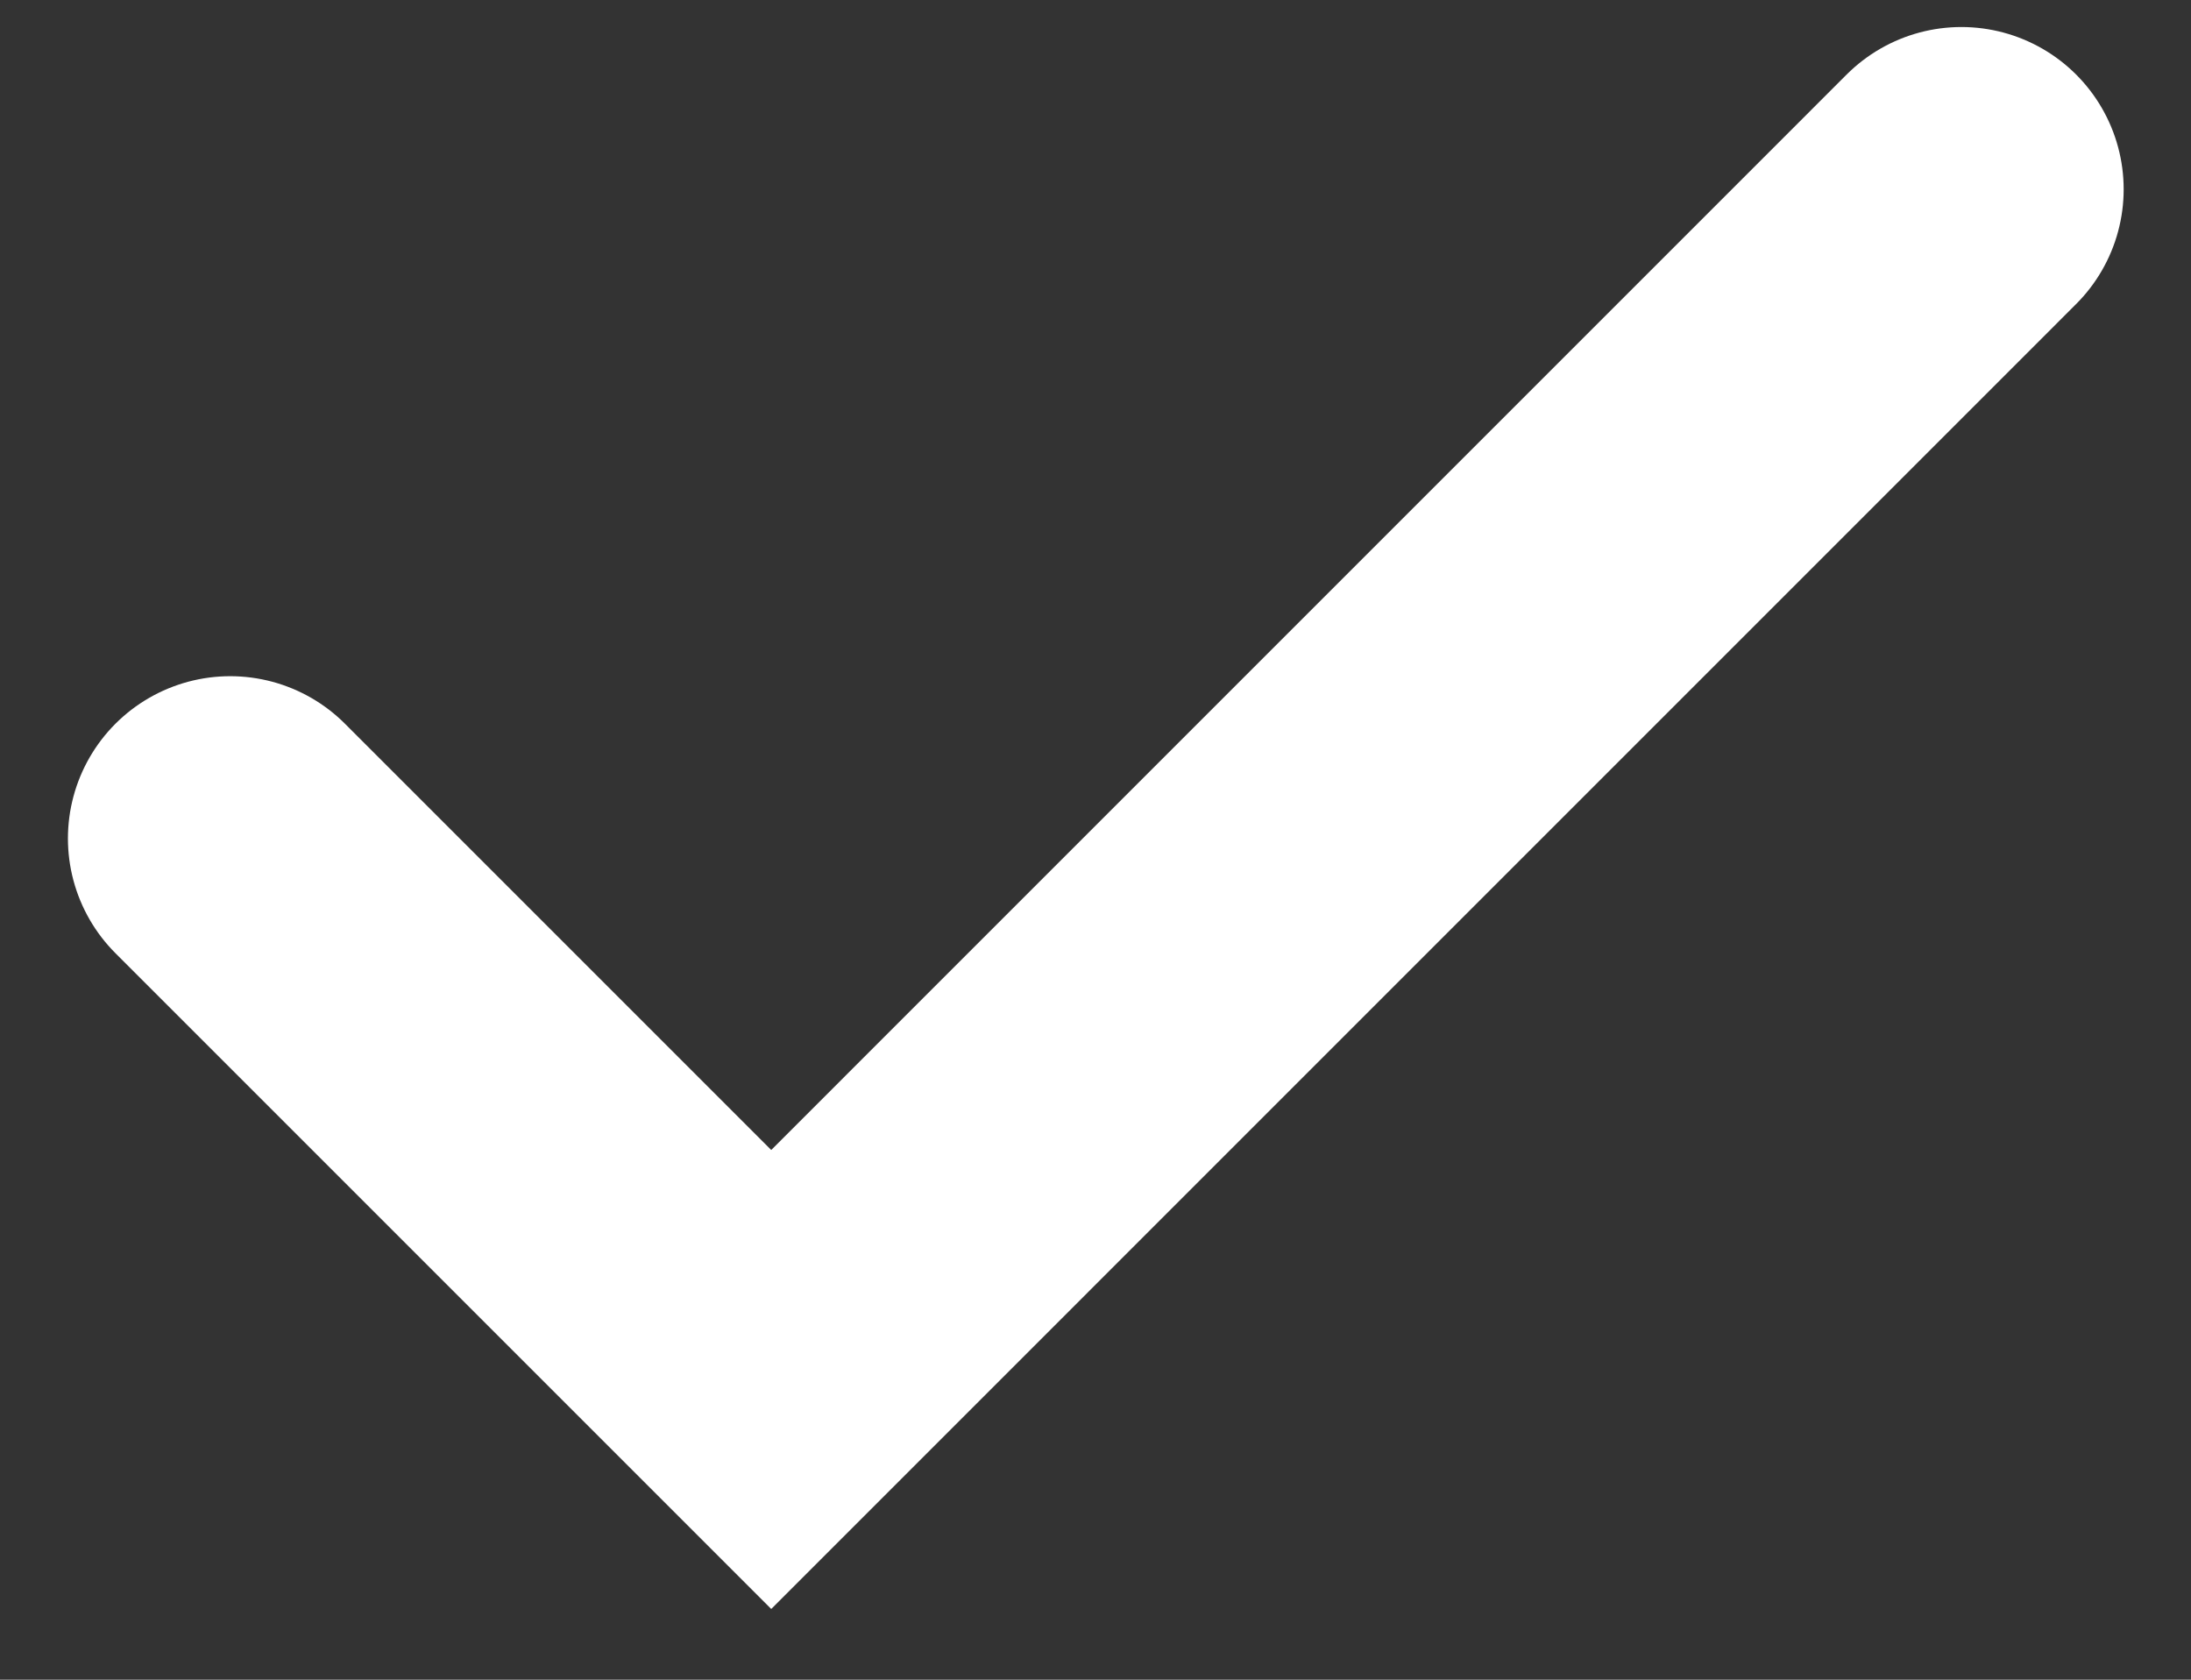 <svg width="30" height="23" viewBox="0 0 30 23" fill="none" xmlns="http://www.w3.org/2000/svg">
<rect x="0" y="0" width="30" height="23" fill="#333333" stroke="none"/>
<path d="M3.152 11.481L10.56 18.889L26.856 2.592" stroke="white" stroke-width="4.444" stroke-linecap="round"/>
</svg>
